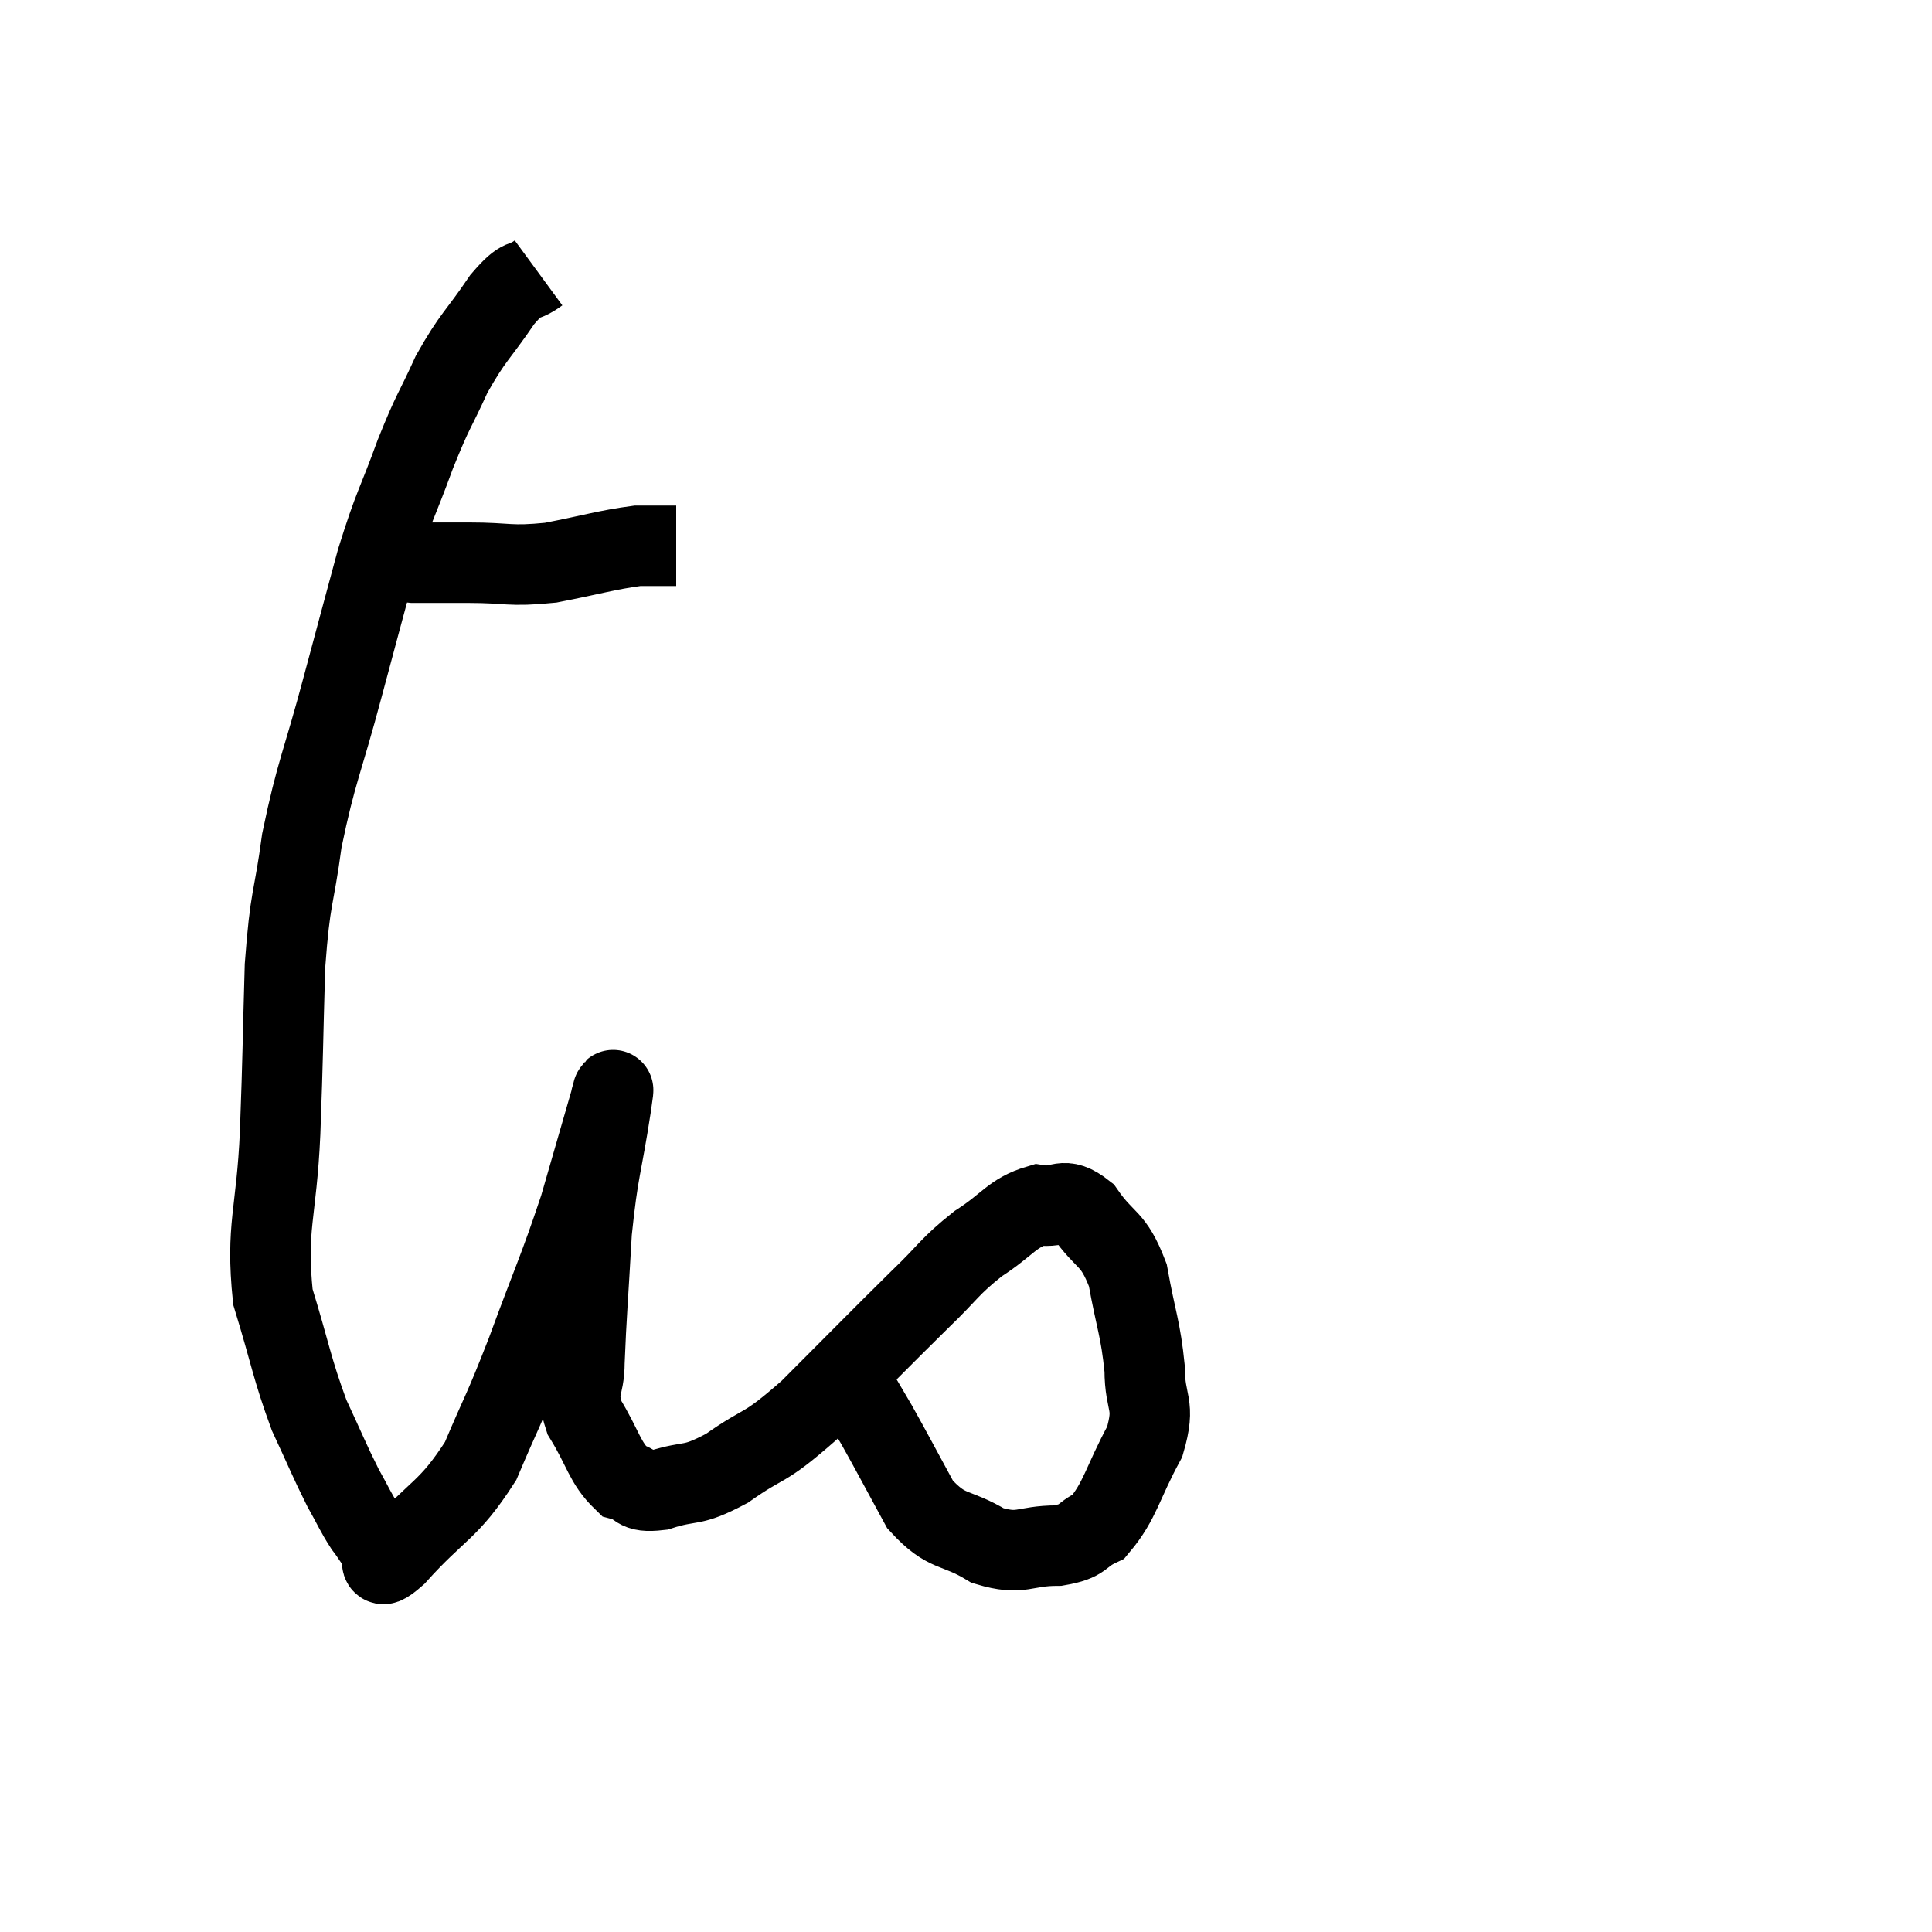 <svg width="48" height="48" viewBox="0 0 48 48" xmlns="http://www.w3.org/2000/svg"><path d="M 9.6 13.8 C 9.93 13.89, 9.75 13.935, 10.26 13.98 C 10.95 13.98, 10.785 13.98, 11.64 13.98 C 12.66 13.98, 12.63 14.085, 13.68 13.98 C 14.76 13.77, 15.06 13.665, 15.84 13.56 C 16.32 13.56, 16.56 13.56, 16.8 13.56 L 16.8 13.56" fill="none" stroke="black" stroke-width="2"></path><path d="M 13.38 6.78 C 12.93 7.11, 13.02 6.81, 12.48 7.44 C 11.85 8.37, 11.76 8.34, 11.22 9.3 C 10.77 10.29, 10.785 10.125, 10.32 11.28 C 9.84 12.6, 9.81 12.48, 9.36 13.92 C 8.94 15.48, 8.985 15.3, 8.52 17.04 C 8.01 18.96, 7.86 19.14, 7.5 20.88 C 7.29 22.44, 7.215 22.185, 7.08 24 C 7.02 26.07, 7.035 26.085, 6.96 28.14 C 6.87 30.18, 6.6 30.465, 6.78 32.22 C 7.23 33.69, 7.245 33.975, 7.68 35.16 C 8.1 36.06, 8.175 36.27, 8.52 36.96 C 8.79 37.44, 8.82 37.545, 9.06 37.92 C 9.27 38.19, 9.285 38.28, 9.48 38.46 C 9.66 38.55, 9.225 39.18, 9.84 38.64 C 10.89 37.47, 11.13 37.56, 11.94 36.3 C 12.51 34.95, 12.465 35.175, 13.08 33.6 C 13.74 31.8, 13.875 31.575, 14.4 30 C 14.79 28.65, 14.985 27.975, 15.18 27.3 C 15.18 27.3, 15.18 27.255, 15.18 27.3 C 15.18 27.39, 15.3 26.655, 15.18 27.48 C 14.94 29.04, 14.865 29.01, 14.7 30.6 C 14.61 32.22, 14.565 32.685, 14.52 33.84 C 14.52 34.53, 14.28 34.485, 14.52 35.22 C 15 36, 15.015 36.33, 15.48 36.78 C 15.93 36.9, 15.735 37.095, 16.38 37.02 C 17.22 36.75, 17.13 36.975, 18.06 36.48 C 19.08 35.76, 18.9 36.09, 20.1 35.04 C 21.48 33.66, 21.81 33.315, 22.86 32.28 C 23.58 31.59, 23.565 31.485, 24.3 30.9 C 25.05 30.42, 25.14 30.135, 25.8 29.94 C 26.37 30.03, 26.385 29.685, 26.94 30.12 C 27.48 30.9, 27.645 30.705, 28.02 31.68 C 28.23 32.85, 28.335 32.985, 28.44 34.02 C 28.44 34.92, 28.725 34.845, 28.44 35.82 C 27.87 36.87, 27.84 37.275, 27.3 37.92 C 26.79 38.16, 26.97 38.28, 26.28 38.4 C 25.41 38.4, 25.395 38.655, 24.54 38.4 C 23.7 37.89, 23.55 38.13, 22.86 37.38 C 22.32 36.39, 22.2 36.15, 21.78 35.4 C 21.48 34.89, 21.33 34.635, 21.18 34.38 C 21.18 34.38, 21.18 34.38, 21.18 34.38 L 21.18 34.38" fill="none" stroke="black" stroke-width="2"></path></svg>